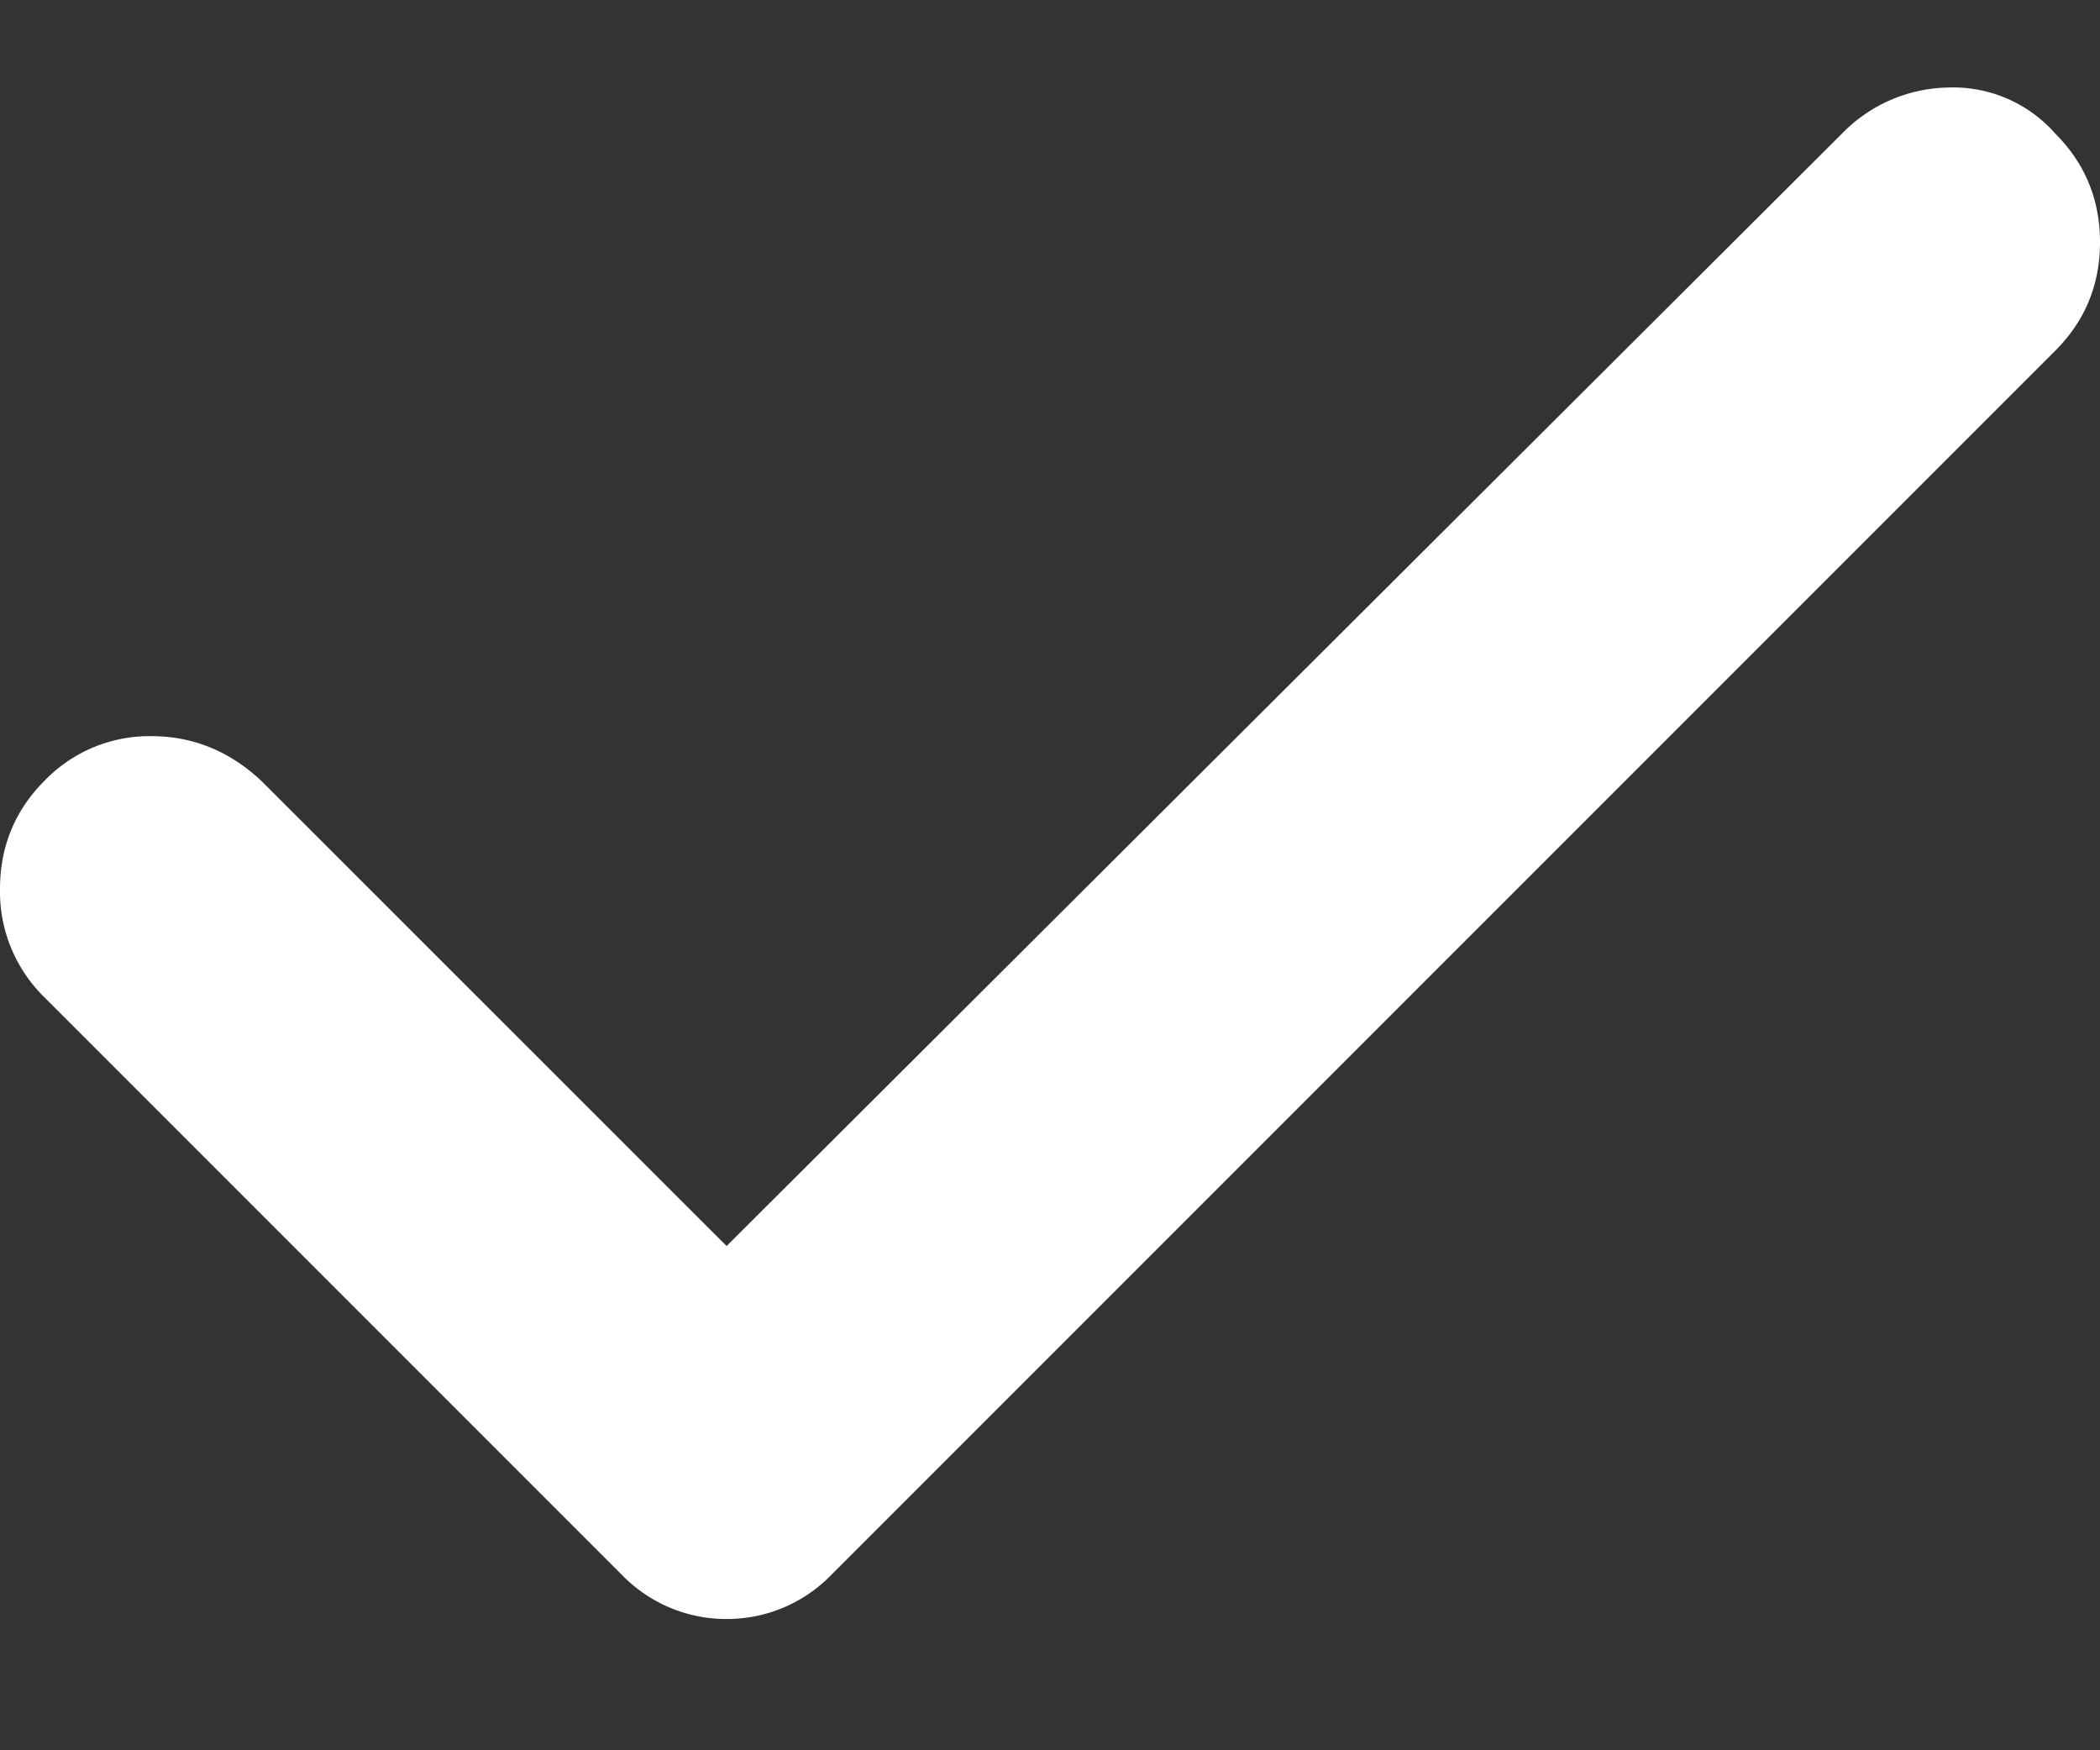 <svg xmlns="http://www.w3.org/2000/svg" width="12" height="10" fill="none"><rect width="100%" height="100%" fill="#333333" stroke="none"/><path fill="#fff" d="M4.152 9.25a.83.83 0 0 1-.601-.255L.255 5.699A.843.843 0 0 1 0 5.08c0-.243.085-.45.255-.62a.832.832 0 0 1 .61-.254c.237 0 .446.085.628.255l2.659 2.658L10.525.764a.866.866 0 0 1 .61-.264.777.777 0 0 1 .61.264c.17.17.255.377.255.62 0 .242-.085.449-.255.619L4.753 8.995a.83.83 0 0 1-.6.255Z"/></svg>